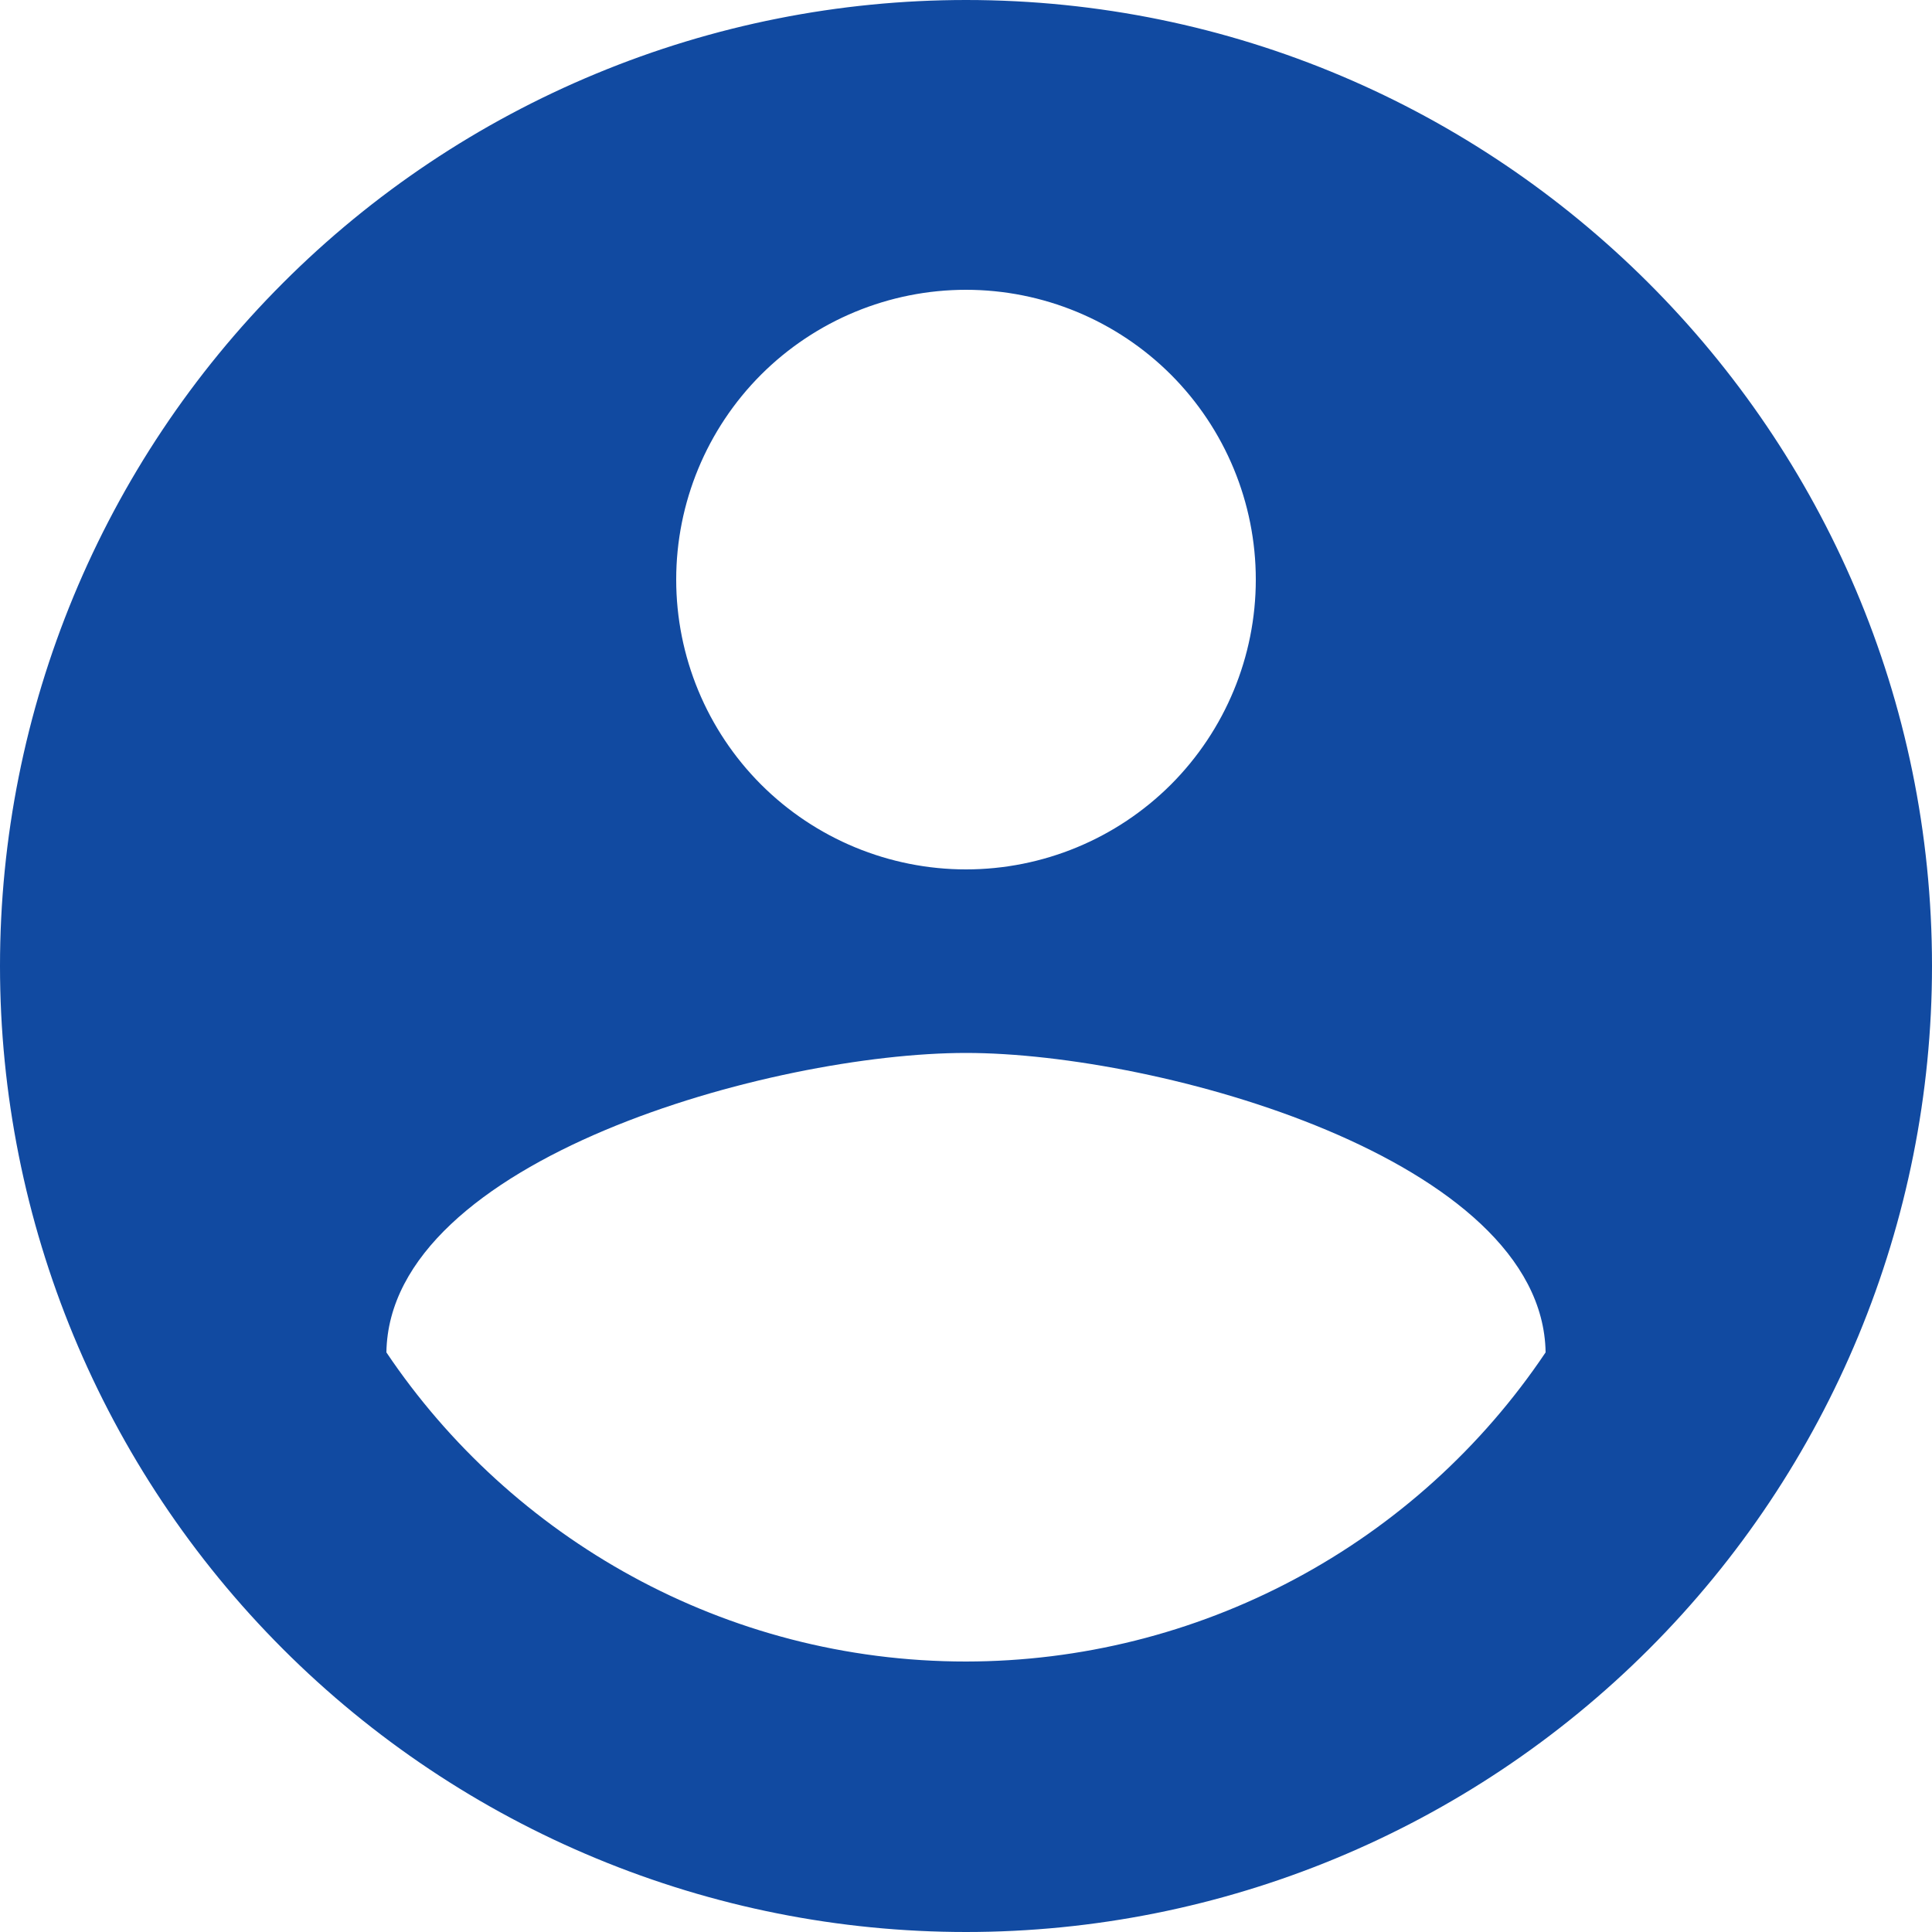 <svg width="26" height="26" viewBox="0 0 26 26" fill="none" xmlns="http://www.w3.org/2000/svg">
<path d="M13 22.36C9.75 22.36 6.877 20.696 5.2 18.2C5.239 15.6 10.4 14.17 13 14.17C15.6 14.17 20.761 15.6 20.8 18.2C19.941 19.48 18.78 20.529 17.419 21.254C16.059 21.979 14.541 22.359 13 22.36ZM13 3.9C14.034 3.9 15.026 4.311 15.758 5.042C16.489 5.774 16.9 6.766 16.9 7.8C16.9 8.834 16.489 9.826 15.758 10.558C15.026 11.289 14.034 11.7 13 11.7C11.966 11.7 10.974 11.289 10.242 10.558C9.511 9.826 9.1 8.834 9.1 7.8C9.1 6.766 9.511 5.774 10.242 5.042C10.974 4.311 11.966 3.9 13 3.9ZM13 0C11.293 0 9.602 0.336 8.025 0.99C6.448 1.643 5.015 2.6 3.808 3.808C1.37 6.246 0 9.552 0 13C0 16.448 1.37 19.754 3.808 22.192C5.015 23.399 6.448 24.357 8.025 25.01C9.602 25.664 11.293 26 13 26C16.448 26 19.754 24.63 22.192 22.192C24.63 19.754 26 16.448 26 13C26 5.811 20.15 0 13 0Z" fill="#114AA1"/>
</svg>
